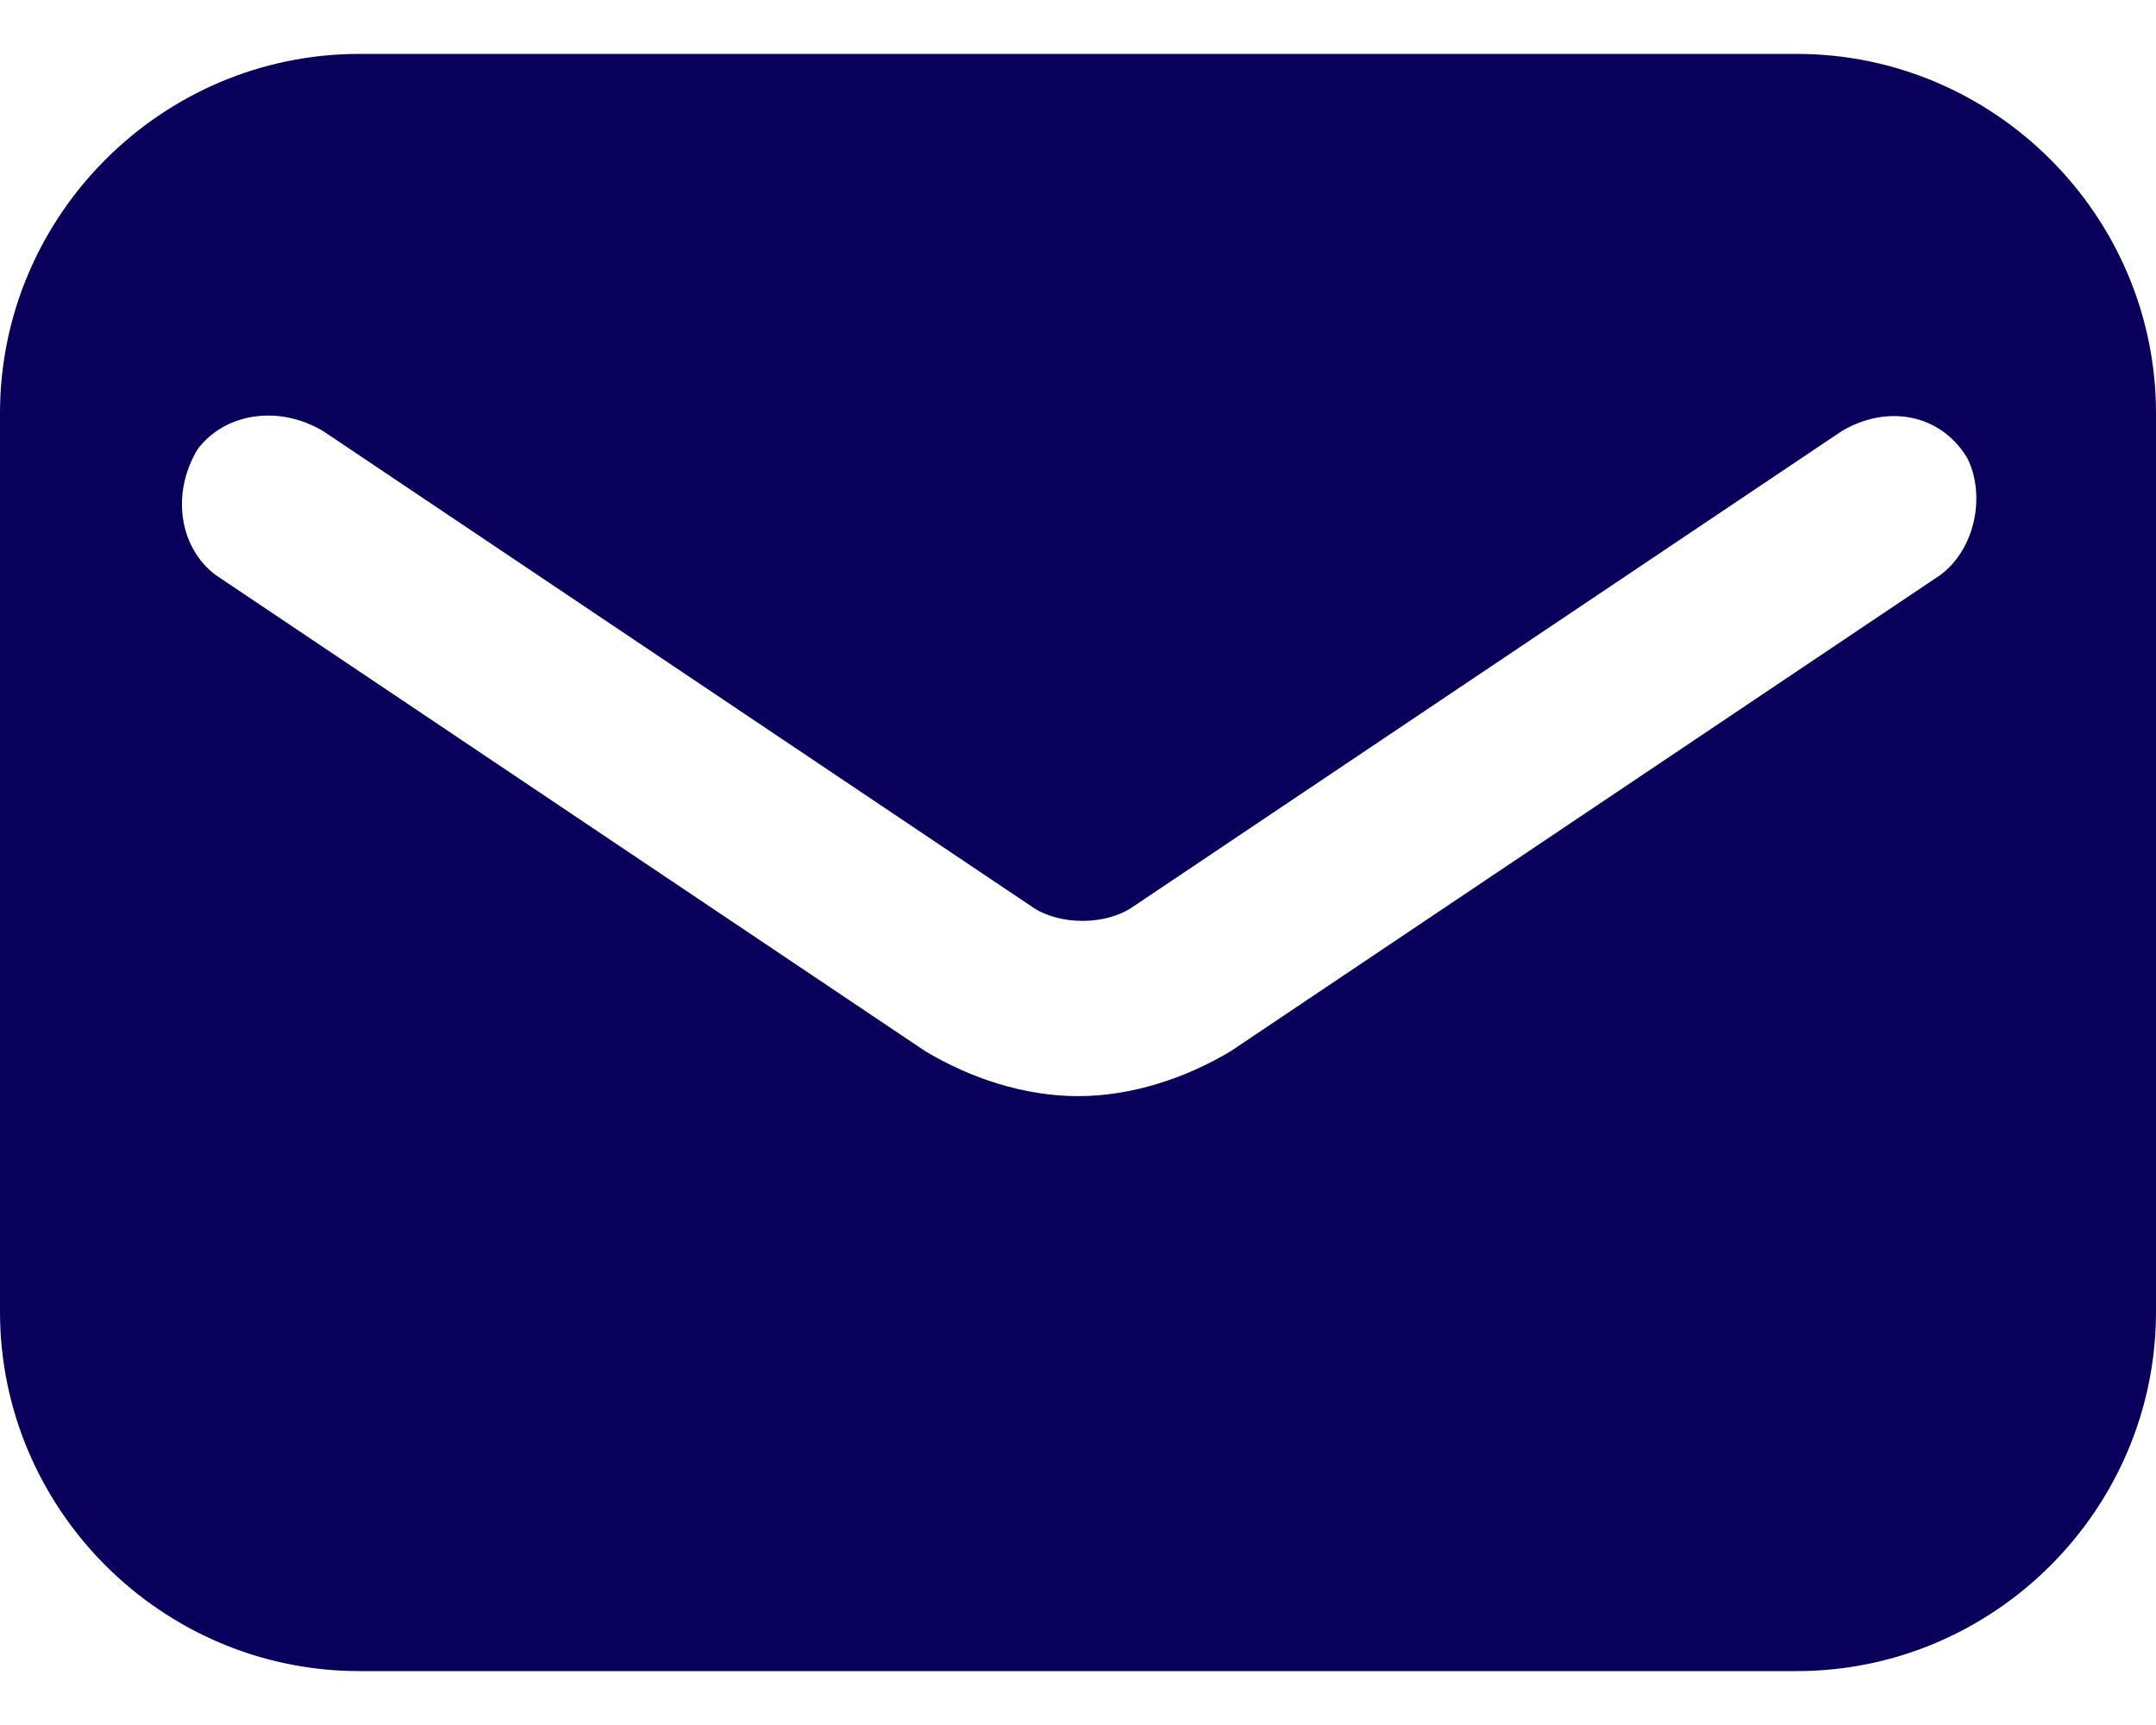 <svg width="20" height="16" viewBox="0 0 20 16" fill="none" xmlns="http://www.w3.org/2000/svg">
<path d="M16.667 0.5H3.333C1.5 0.5 0 2 0 3.833V12.167C0 14 1.5 15.5 3.333 15.5H16.667C18.5 15.5 20 14 20 12.167V3.833C20 2 18.5 0.5 16.667 0.5ZM18 5.333L11.417 9.75C11 10 10.5 10.167 10 10.167C9.5 10.167 9 10 8.583 9.75L2 5.333C1.667 5.083 1.583 4.583 1.833 4.167C2.083 3.833 2.583 3.75 3 4L9.583 8.417C9.833 8.583 10.25 8.583 10.5 8.417L17.083 4C17.5 3.75 18 3.833 18.25 4.25C18.417 4.583 18.333 5.083 18 5.333Z" fill="#09005B"/>
</svg>
